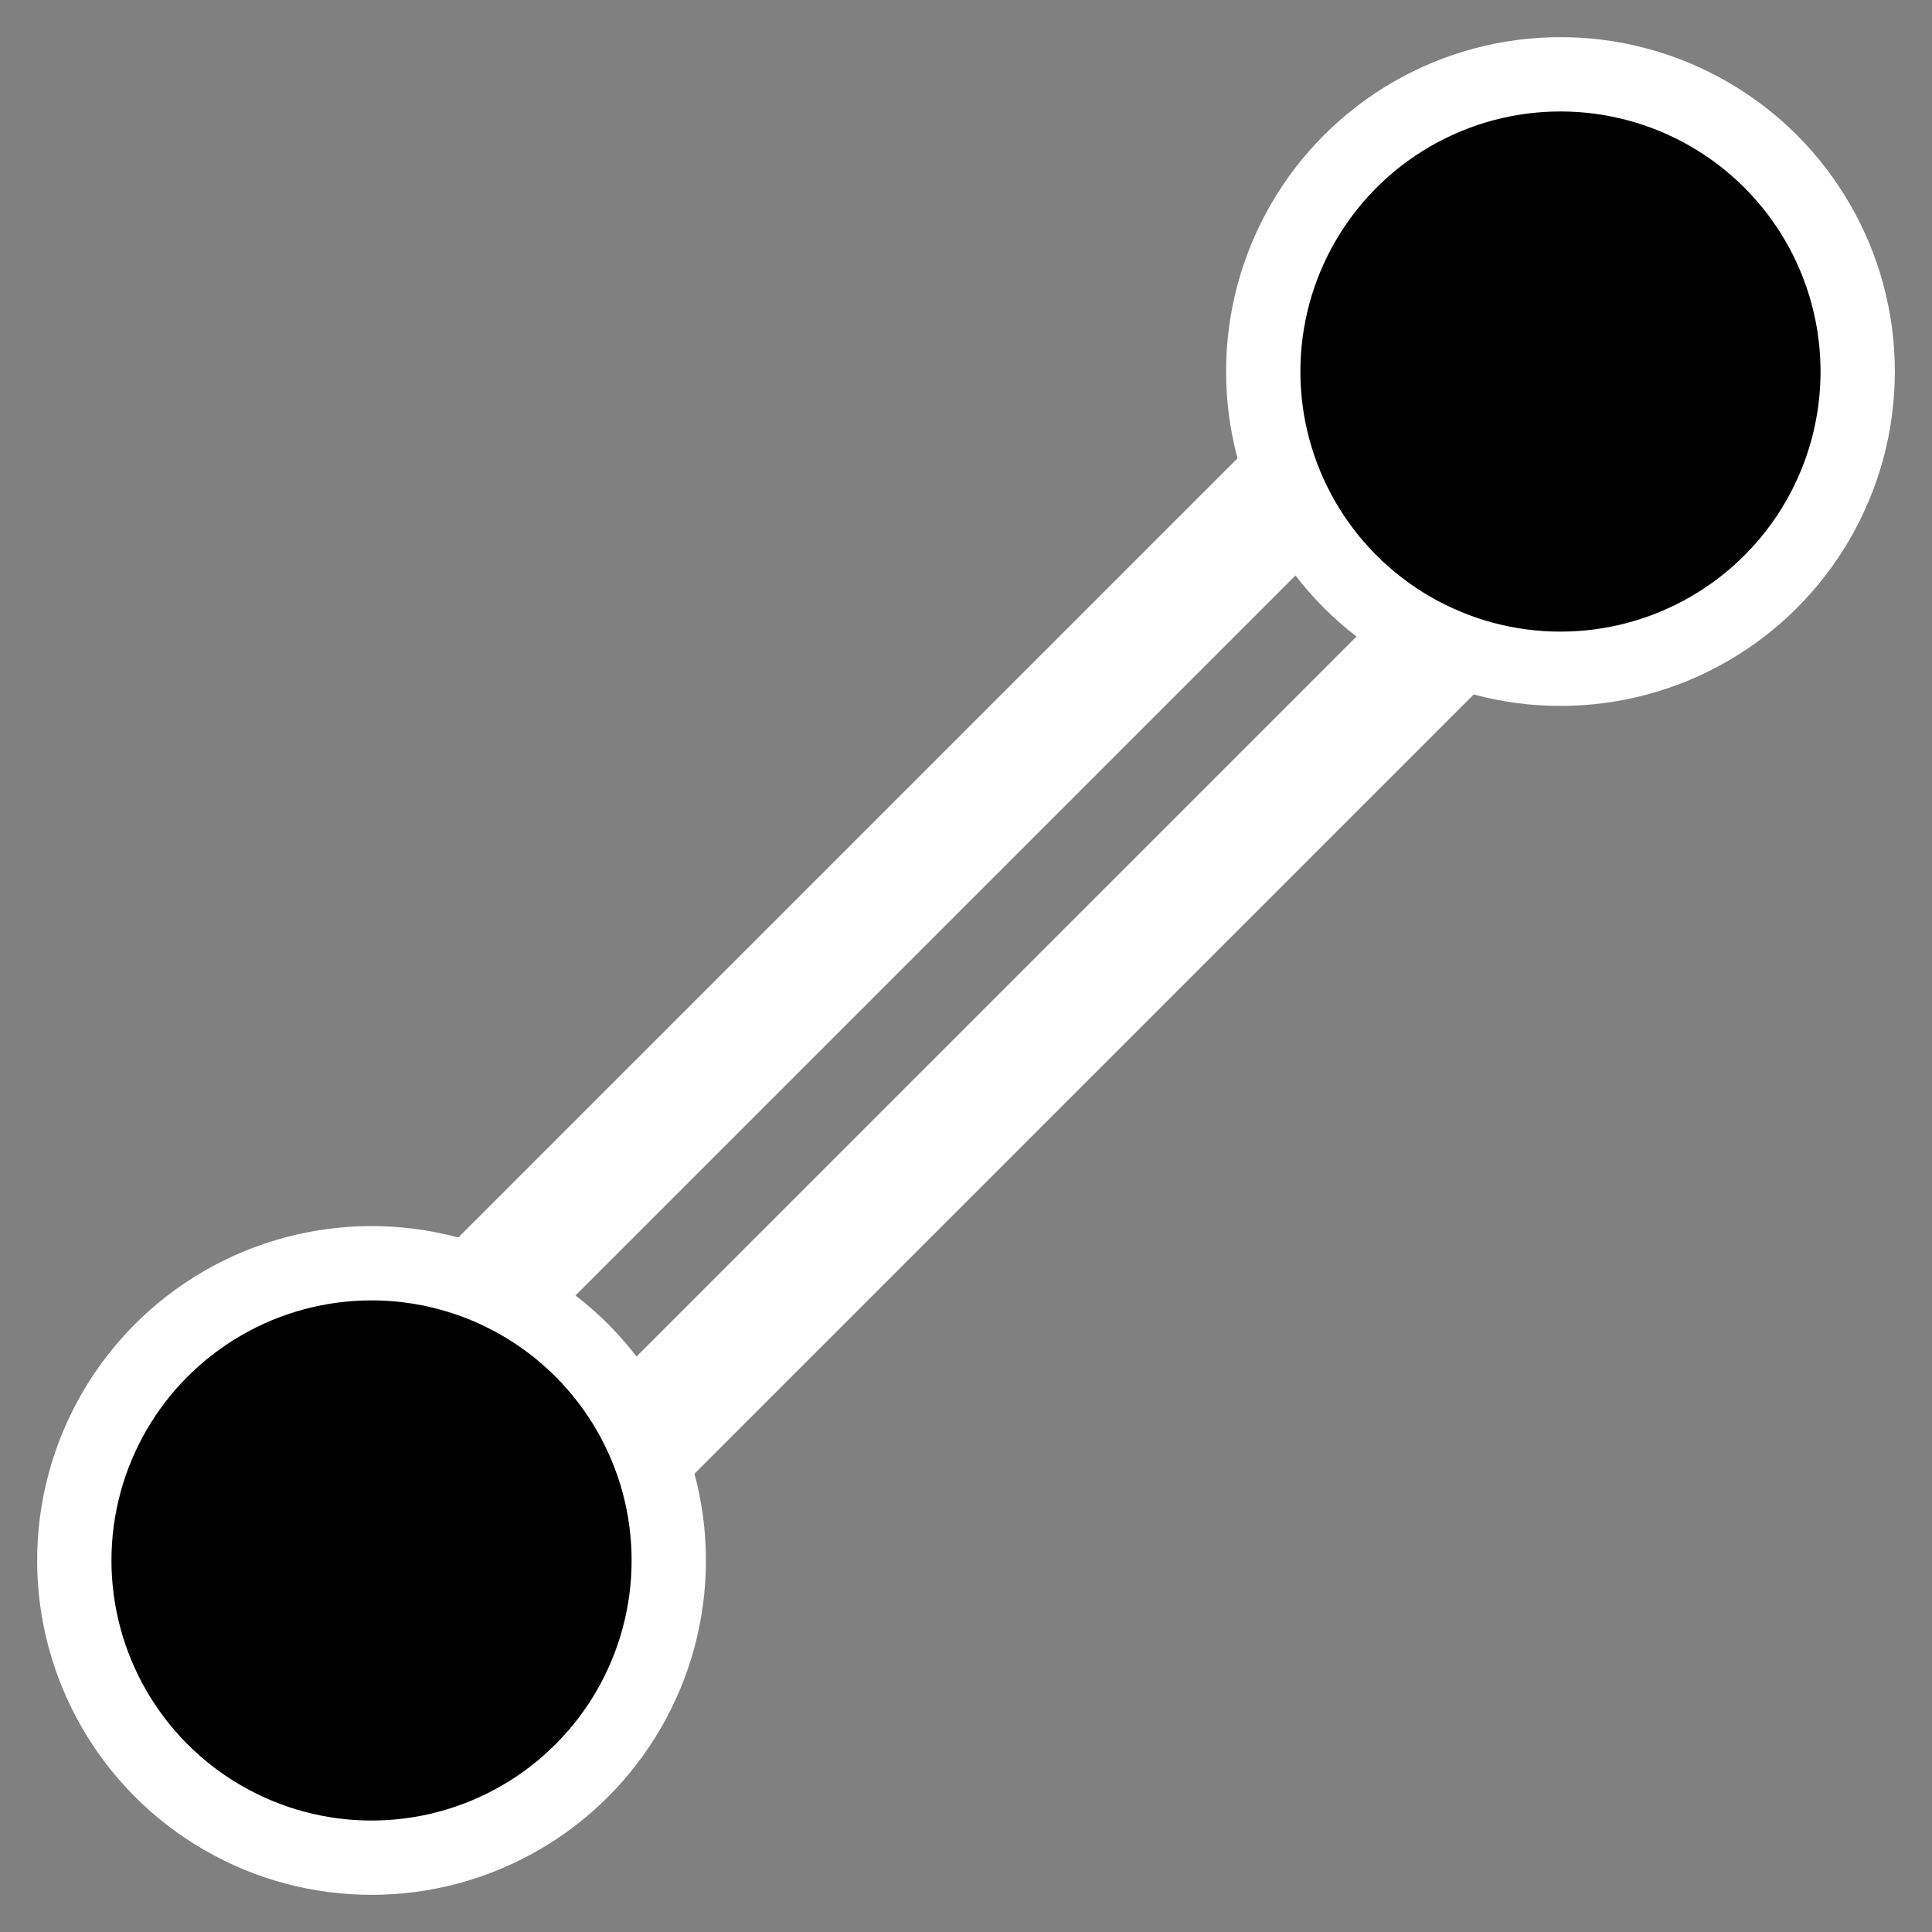 <svg xmlns="http://www.w3.org/2000/svg" viewBox="0 0 78 78">
    <rect x="0" y="0" width="78" height="78" fill="#808080" stroke="none"/>
    <line x1="20" y1="52" x2="52" y2="20" style="stroke:#fff;stroke-width:5"/>
    <line x1="26" y1="58" x2="58" y2="26" style="stroke:#fff;stroke-width:5"/>
    <circle cx="15" cy="63" r="12" stroke="#fff" stroke-width="3" fill="#00000000"/>
    <circle cx="63" cy="15" r="12" stroke="#fff" stroke-width="3" fill="#00000000"/>
</svg>